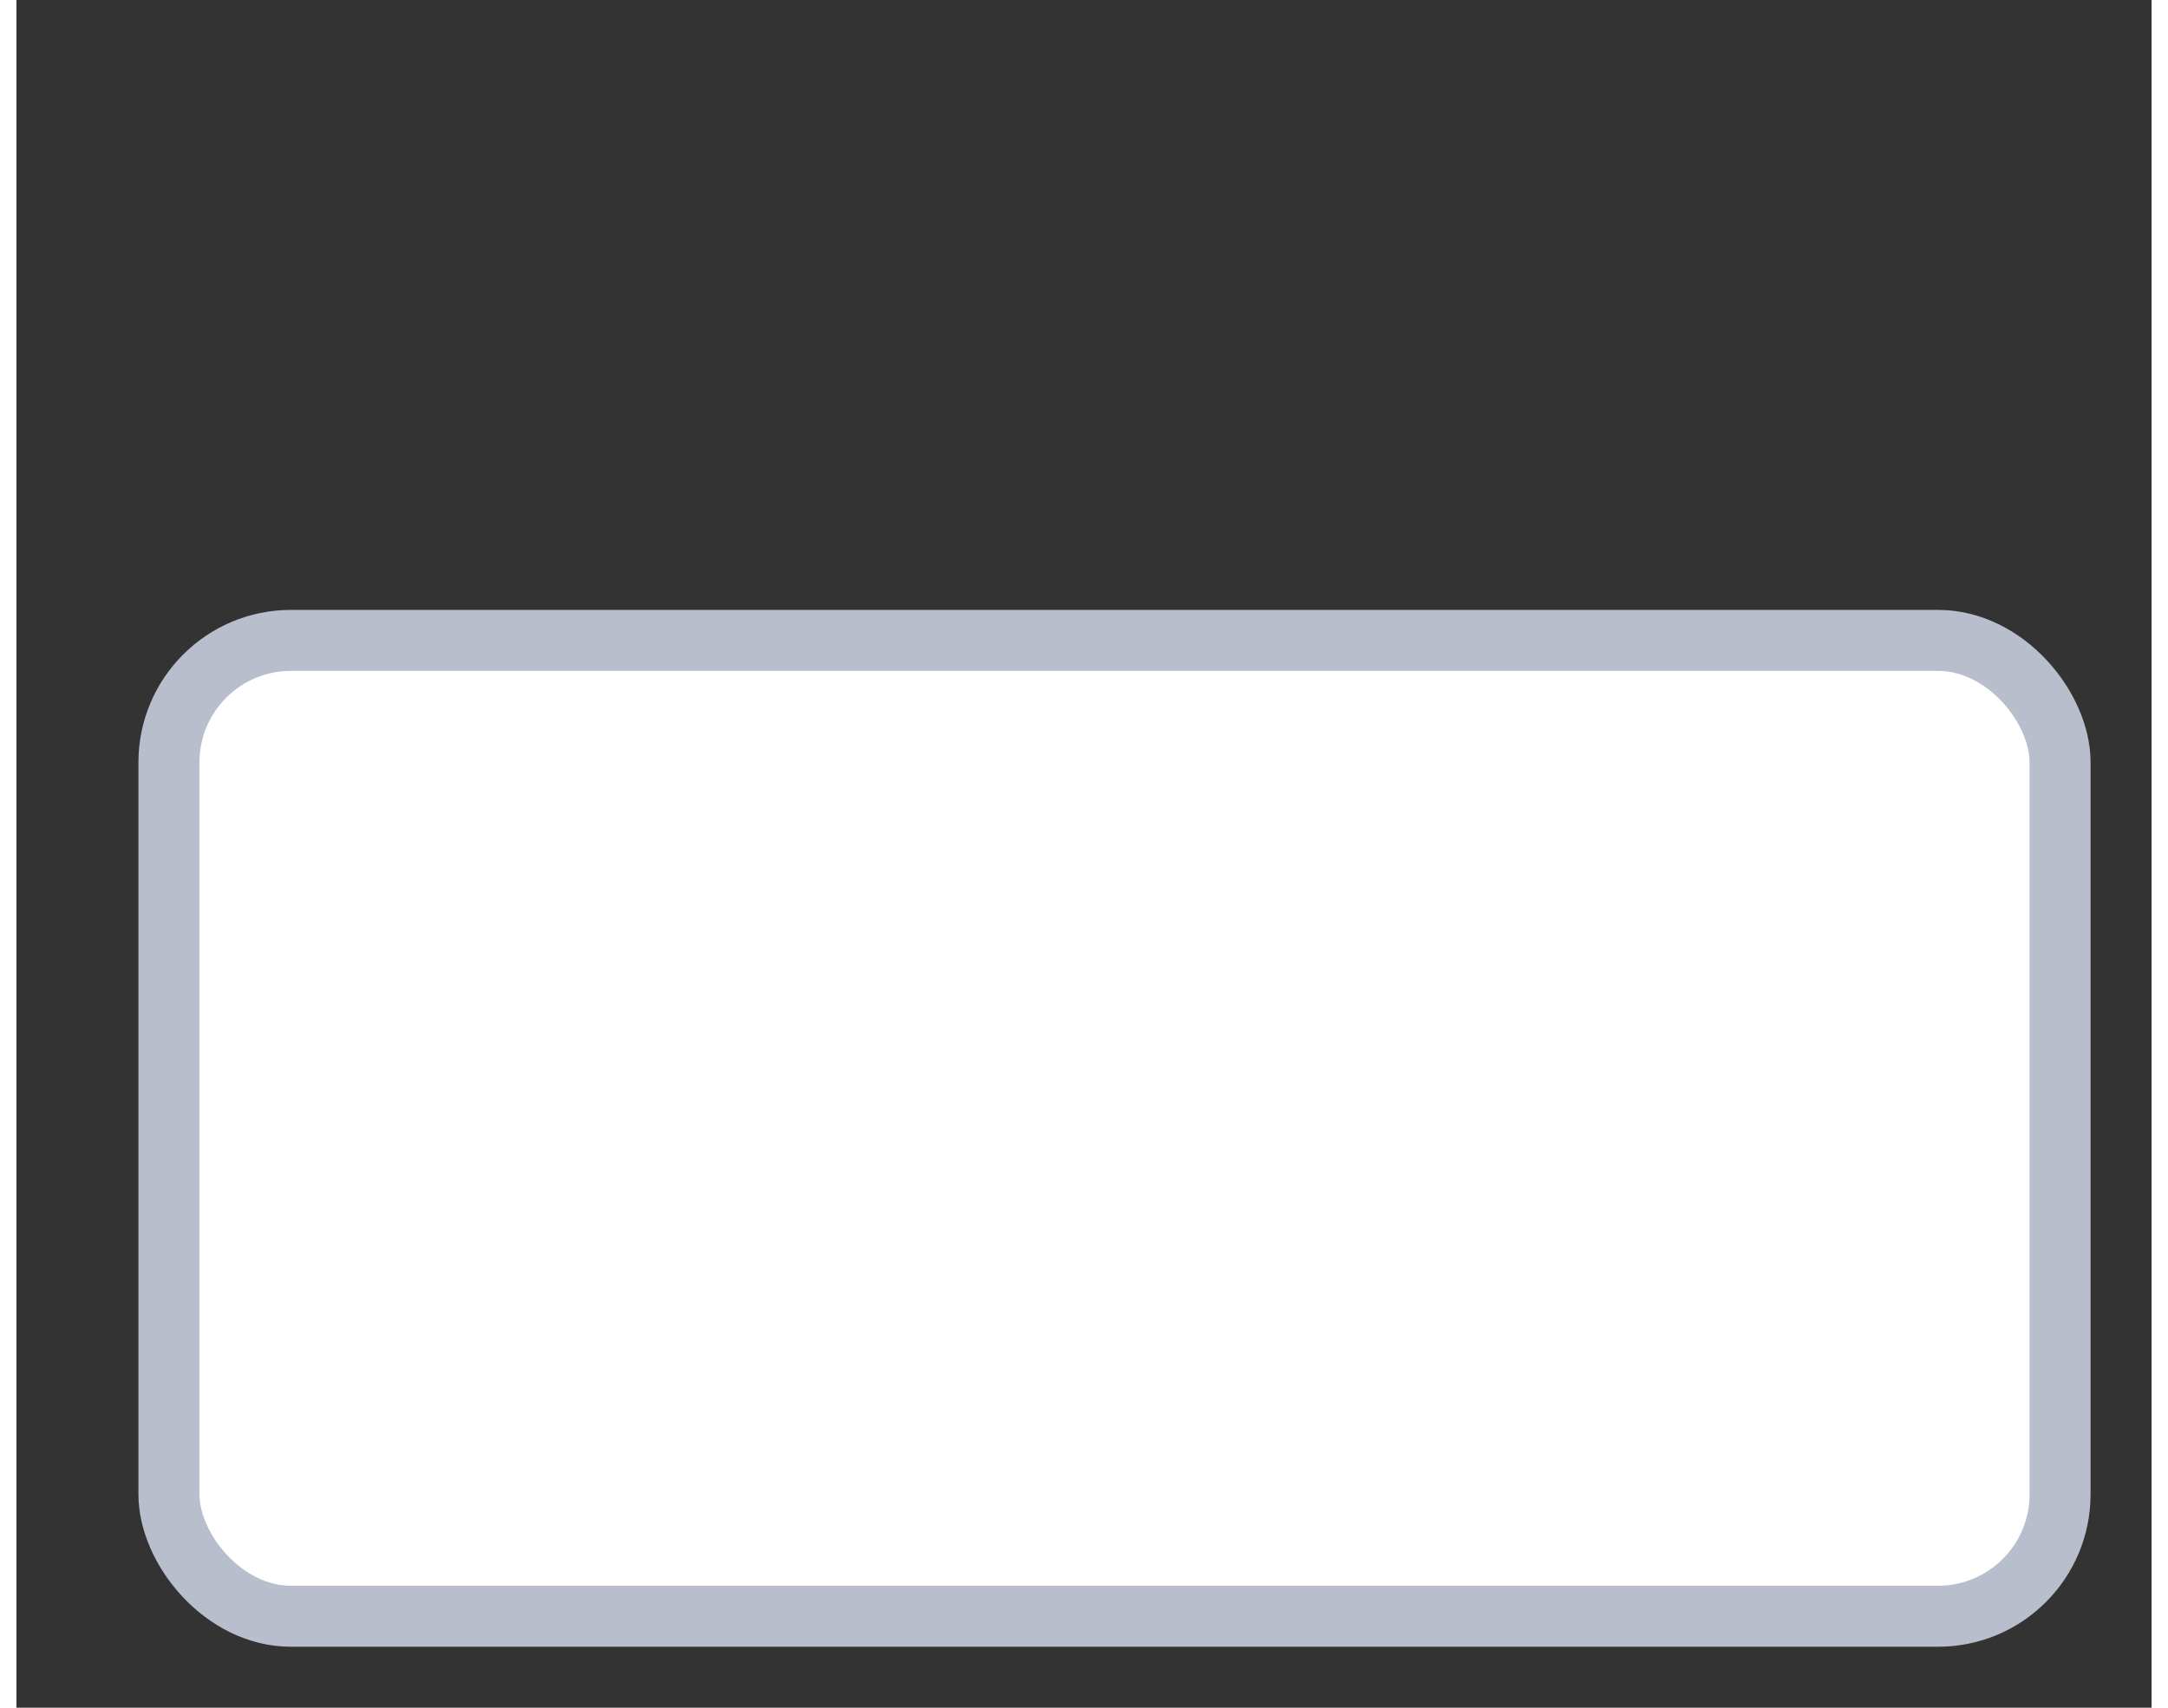 <?xml version="1.0" encoding="UTF-8"?>
<svg width="33px" height="26px" viewBox="0 0 35 28" version="1.1" 
  xmlns="http://www.w3.org/2000/svg" 
  xmlns:xlink="http://www.w3.org/1999/xlink">
  <rect x="0" y="0" width="35" height="28" fill="#333333" stroke="none"/>
  <!-- Generator: Sketch 51.3 (57544) - http://www.bohemiancoding.com/sketch -->
  <title>Combined Shape Copy 14@2x</title>
  <desc>Created with Sketch.</desc>
  <defs></defs>
   <g><g></g><g><g transform="translate(0.5,0.5)"><rect x="2" y="10" width="31" height="16" rx="2" ry="2" fill="#ffffff" stroke="#B9BECC" pointer-events="all"></rect></g></g><g></g><g></g></g>
</svg>
